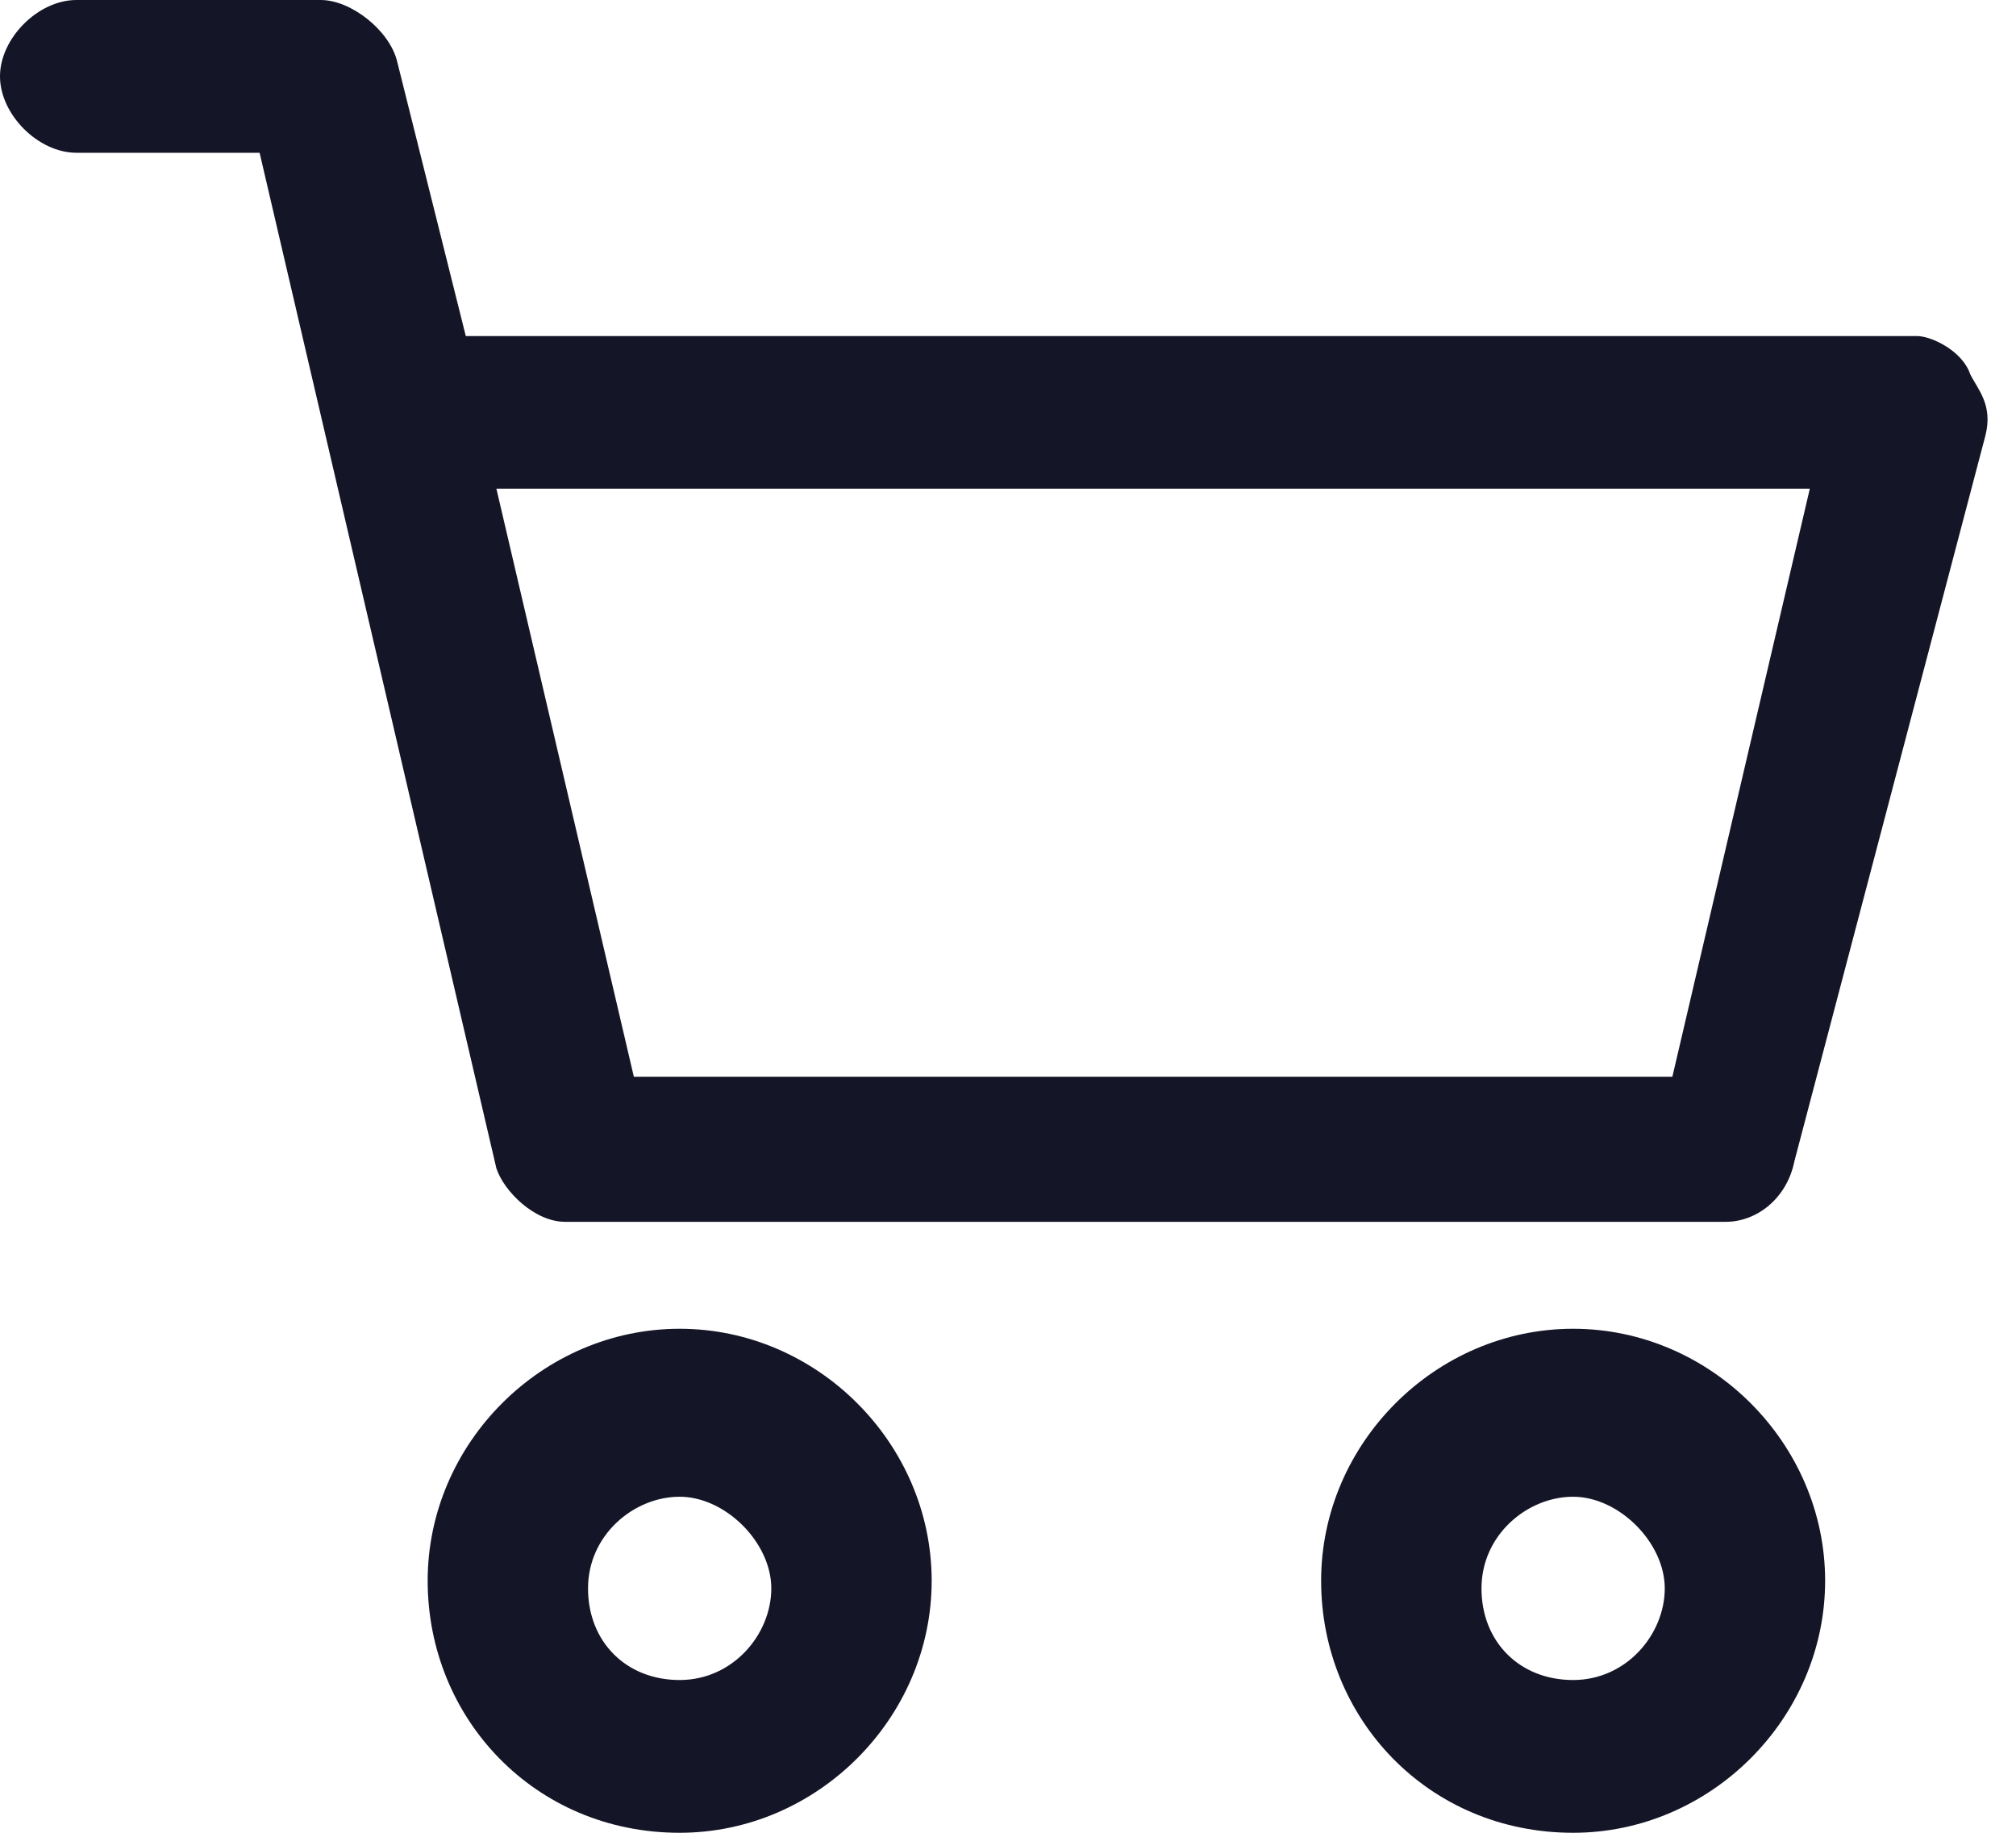 <svg width="22" height="20" viewBox="0 0 22 20" fill="none" xmlns="http://www.w3.org/2000/svg">
<path d="M17.167 14.5C15.667 14.5 14.417 15.75 14.417 17.25C14.417 18.75 15.584 20 17.167 20C18.667 20 19.917 18.75 19.917 17.25C19.917 15.75 18.667 14.5 17.167 14.5ZM17.167 16.333C17.667 16.333 18.167 16.833 18.167 17.333C18.167 17.833 17.75 18.333 17.167 18.333C16.584 18.333 16.167 17.917 16.167 17.333C16.167 16.75 16.667 16.333 17.167 16.333Z" fill="#151528"/>
<path d="M21.5 4.083C21.417 3.833 21.083 3.667 20.917 3.667H5.083L4.333 0.667C4.25 0.333 3.833 0 3.5 0H0.833C0.417 0 0 0.417 0 0.833C0 1.25 0.417 1.667 0.833 1.667H2.833L5.417 12.75C5.5 13 5.833 13.333 6.167 13.333H18.833C19.167 13.333 19.5 13.083 19.583 12.667L21.667 4.75C21.75 4.417 21.583 4.25 21.5 4.083ZM6.917 11.75L5.417 5.333H19.75L18.25 11.75H6.917Z" fill="#151528"/>
<path d="M7.417 14.5C5.917 14.5 4.667 15.75 4.667 17.25C4.667 18.75 5.834 20 7.417 20C8.917 20 10.167 18.75 10.167 17.25C10.167 15.75 8.917 14.5 7.417 14.5ZM7.417 16.333C7.917 16.333 8.417 16.833 8.417 17.333C8.417 17.833 8 18.333 7.417 18.333C6.834 18.333 6.417 17.917 6.417 17.333C6.417 16.75 6.917 16.333 7.417 16.333Z" fill="#151528"/>
</svg>
